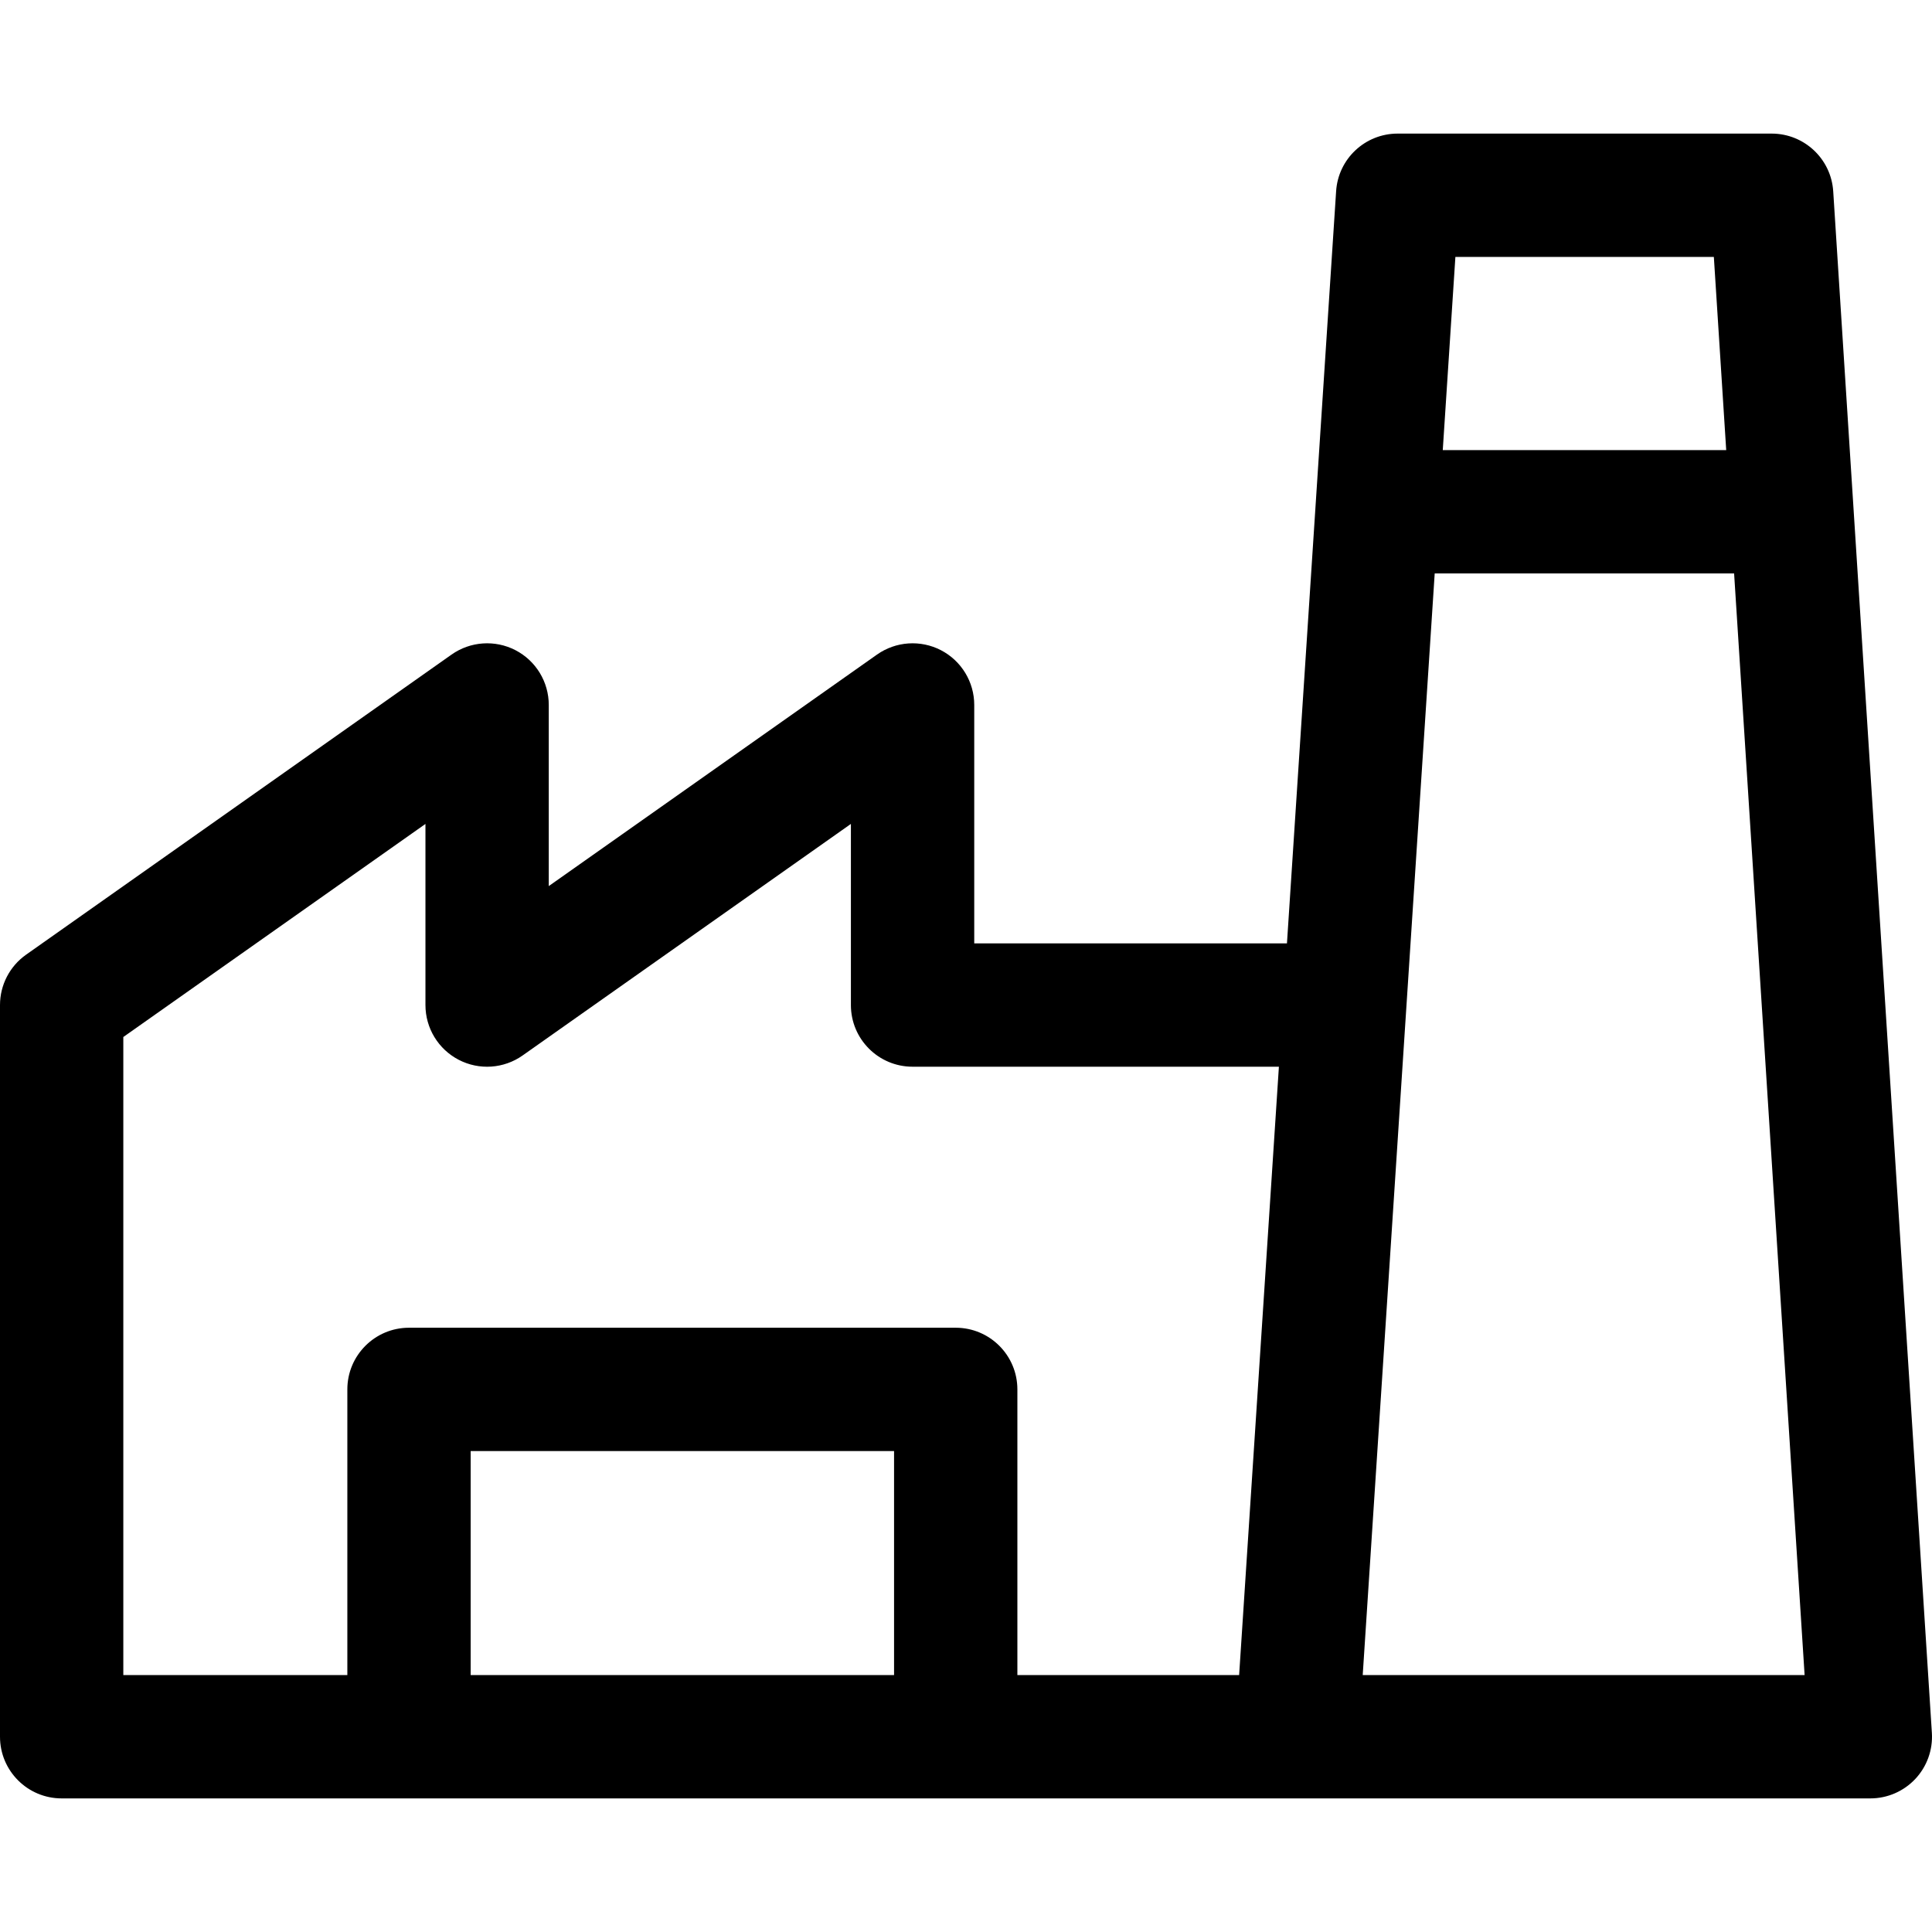 <?xml version="1.0" encoding="iso-8859-1"?>
<!-- Generator: Adobe Illustrator 19.0.0, SVG Export Plug-In . SVG Version: 6.00 Build 0)  -->
<svg version="1.1" id="Capa_1" xmlns="http://www.w3.org/2000/svg" xmlns:xlink="http://www.w3.org/1999/xlink" x="0px" y="0px"
	 viewBox="0 0 512.001 512.001" style="enable-background:new 0 0 512.001 512.001;" xml:space="preserve">
<g>
	<g>
		<rect x="364.936" y="119.285" width="109.481" height="32.681"/>
	</g>
</g>
<g>
	<g>
		<path d="M253.277,351.864H108.391c-9.025,0-16.34,7.315-16.34,16.34v92.051h32.681v-75.711h112.204v75.711h32.681v-92.051
			C269.617,359.179,262.302,351.864,253.277,351.864z"/>
	</g>
</g>
<g>
	<g>
		<path d="M511.967,459.215L485.823,50.705c-0.55-8.606-7.691-15.3-16.308-15.3h-99.132c-8.611,0-15.747,6.683-16.297,15.273
			l-13.029,199.331h-82.873v-63.188c0-6.106-3.404-11.7-8.824-14.51c-5.42-2.805-11.945-2.358-16.94,1.155l-86.991,61.358v-48.003
			c0-6.106-3.399-11.7-8.818-14.51c-5.425-2.805-11.95-2.358-16.94,1.155L6.923,252.994C2.582,256.055,0,261.033,0,266.349v193.906
			c0,9.025,7.315,16.34,16.34,16.34H495.66c4.515,0,8.829-1.868,11.918-5.158C510.666,468.148,512.256,463.72,511.967,459.215z
			 M328.383,443.915H32.681V274.819l80.068-56.467v48.003c0,6.1,3.399,11.694,8.818,14.505c5.43,2.816,11.956,2.364,16.94-1.155
			l86.991-61.358v48.003c0,9.025,7.315,16.34,16.34,16.34h97.084L328.383,443.915z M361.134,443.915l24.56-375.83h68.494
			l24.053,375.83H361.134z"/>
	</g>
</g>
<g>
</g>
<g>
</g>
<g>
</g>
<g>
</g>
<g>
</g>
<g>
</g>
<g>
</g>
<g>
</g>
<g>
</g>
<g>
</g>
<g>
</g>
<g>
</g>
<g>
</g>
<g>
</g>
<g>
</g>
</svg>
